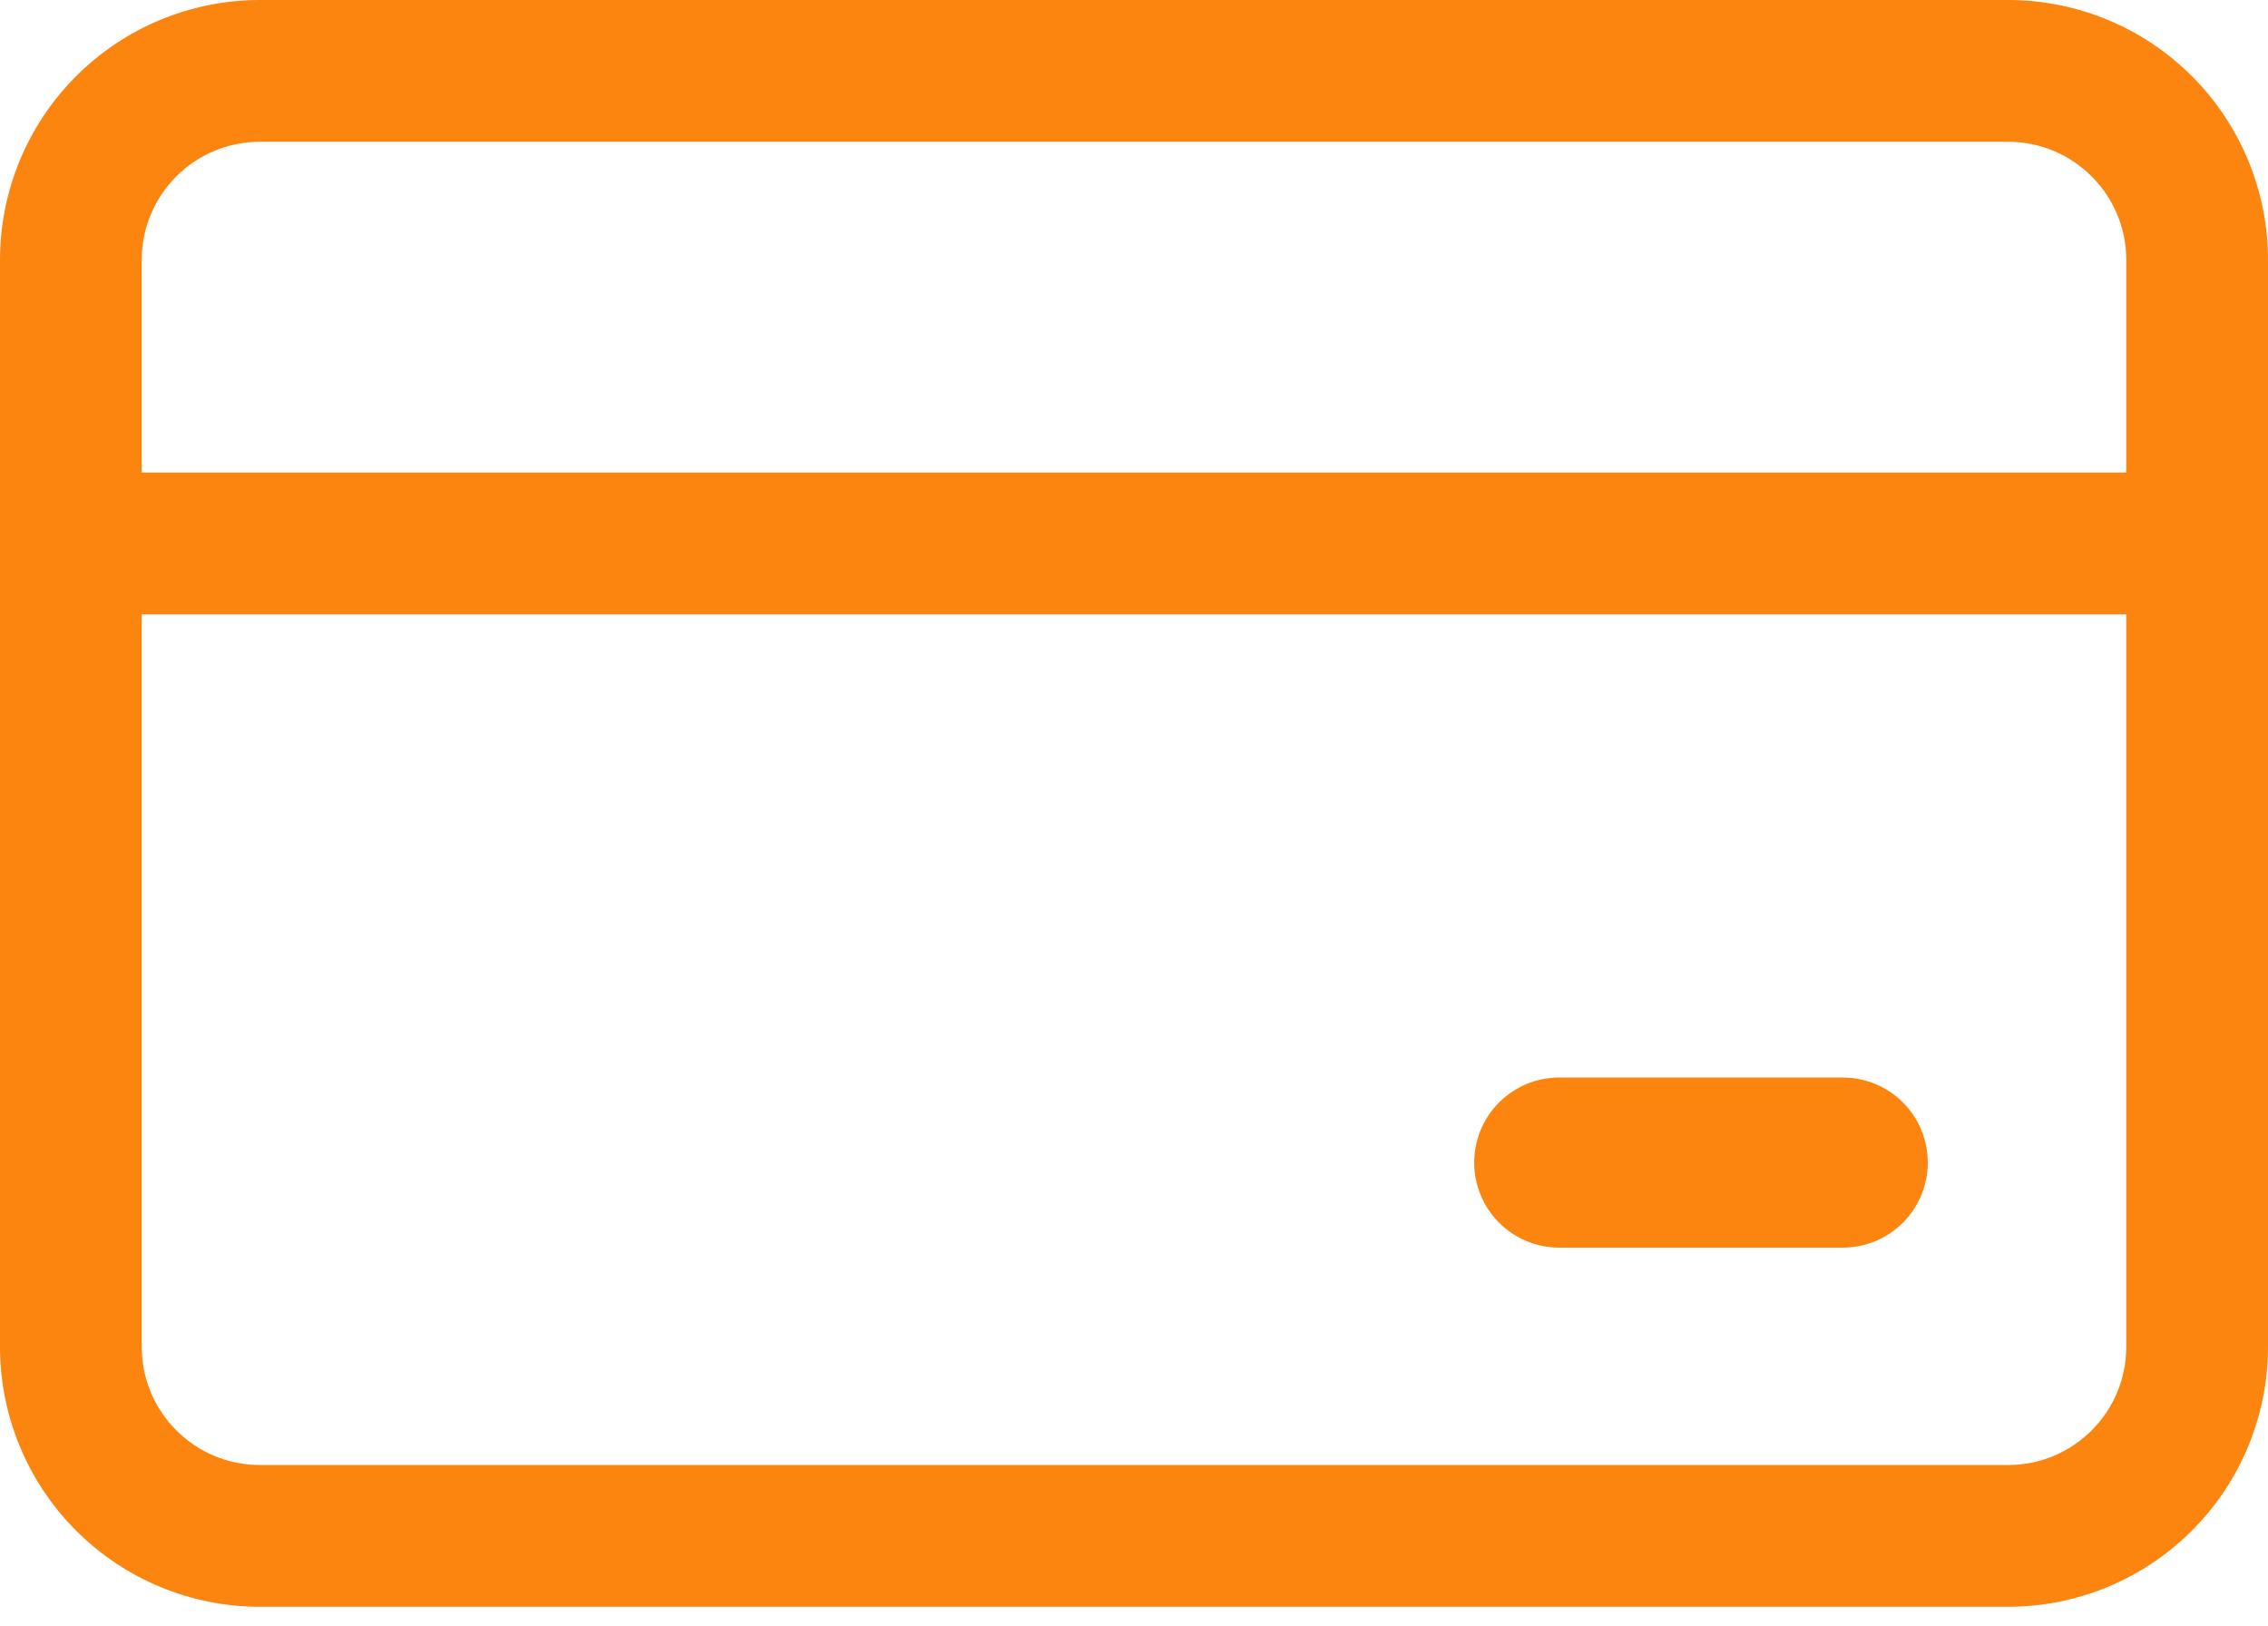 <svg width="60" height="43" viewBox="0 0 60 43" fill="none" xmlns="http://www.w3.org/2000/svg">
<path d="M41.25 28.5C40.653 28.5 40.081 28.737 39.659 29.159C39.237 29.581 39 30.153 39 30.75C39 31.346 39.237 31.919 39.659 32.341C40.081 32.763 40.653 33 41.25 33H48.75C49.347 33 49.919 32.763 50.341 32.341C50.763 31.919 51 31.346 51 30.75C51 30.153 50.763 29.581 50.341 29.159C49.919 28.737 49.347 28.5 48.75 28.5H41.25Z" fill="#FC8510"/>
<path d="M6.875 0C5.052 0 3.303 0.724 2.014 2.014C0.724 3.303 0 5.052 0 6.875V35.625C0 37.448 0.724 39.197 2.014 40.486C3.303 41.776 5.052 42.5 6.875 42.5H53.125C54.948 42.5 56.697 41.776 57.986 40.486C59.276 39.197 60 37.448 60 35.625V6.875C60 5.052 59.276 3.303 57.986 2.014C56.697 0.724 54.948 0 53.125 0H6.875ZM3.75 35.625V16.25H56.25V35.625C56.25 37.35 54.85 38.75 53.125 38.75H6.875C5.15 38.75 3.75 37.35 3.75 35.625ZM3.75 12.5V6.875C3.75 5.15 5.15 3.75 6.875 3.75H53.125C54.85 3.75 56.25 5.15 56.25 6.875V12.5H3.75Z" fill="#FC8510"/>
</svg>
